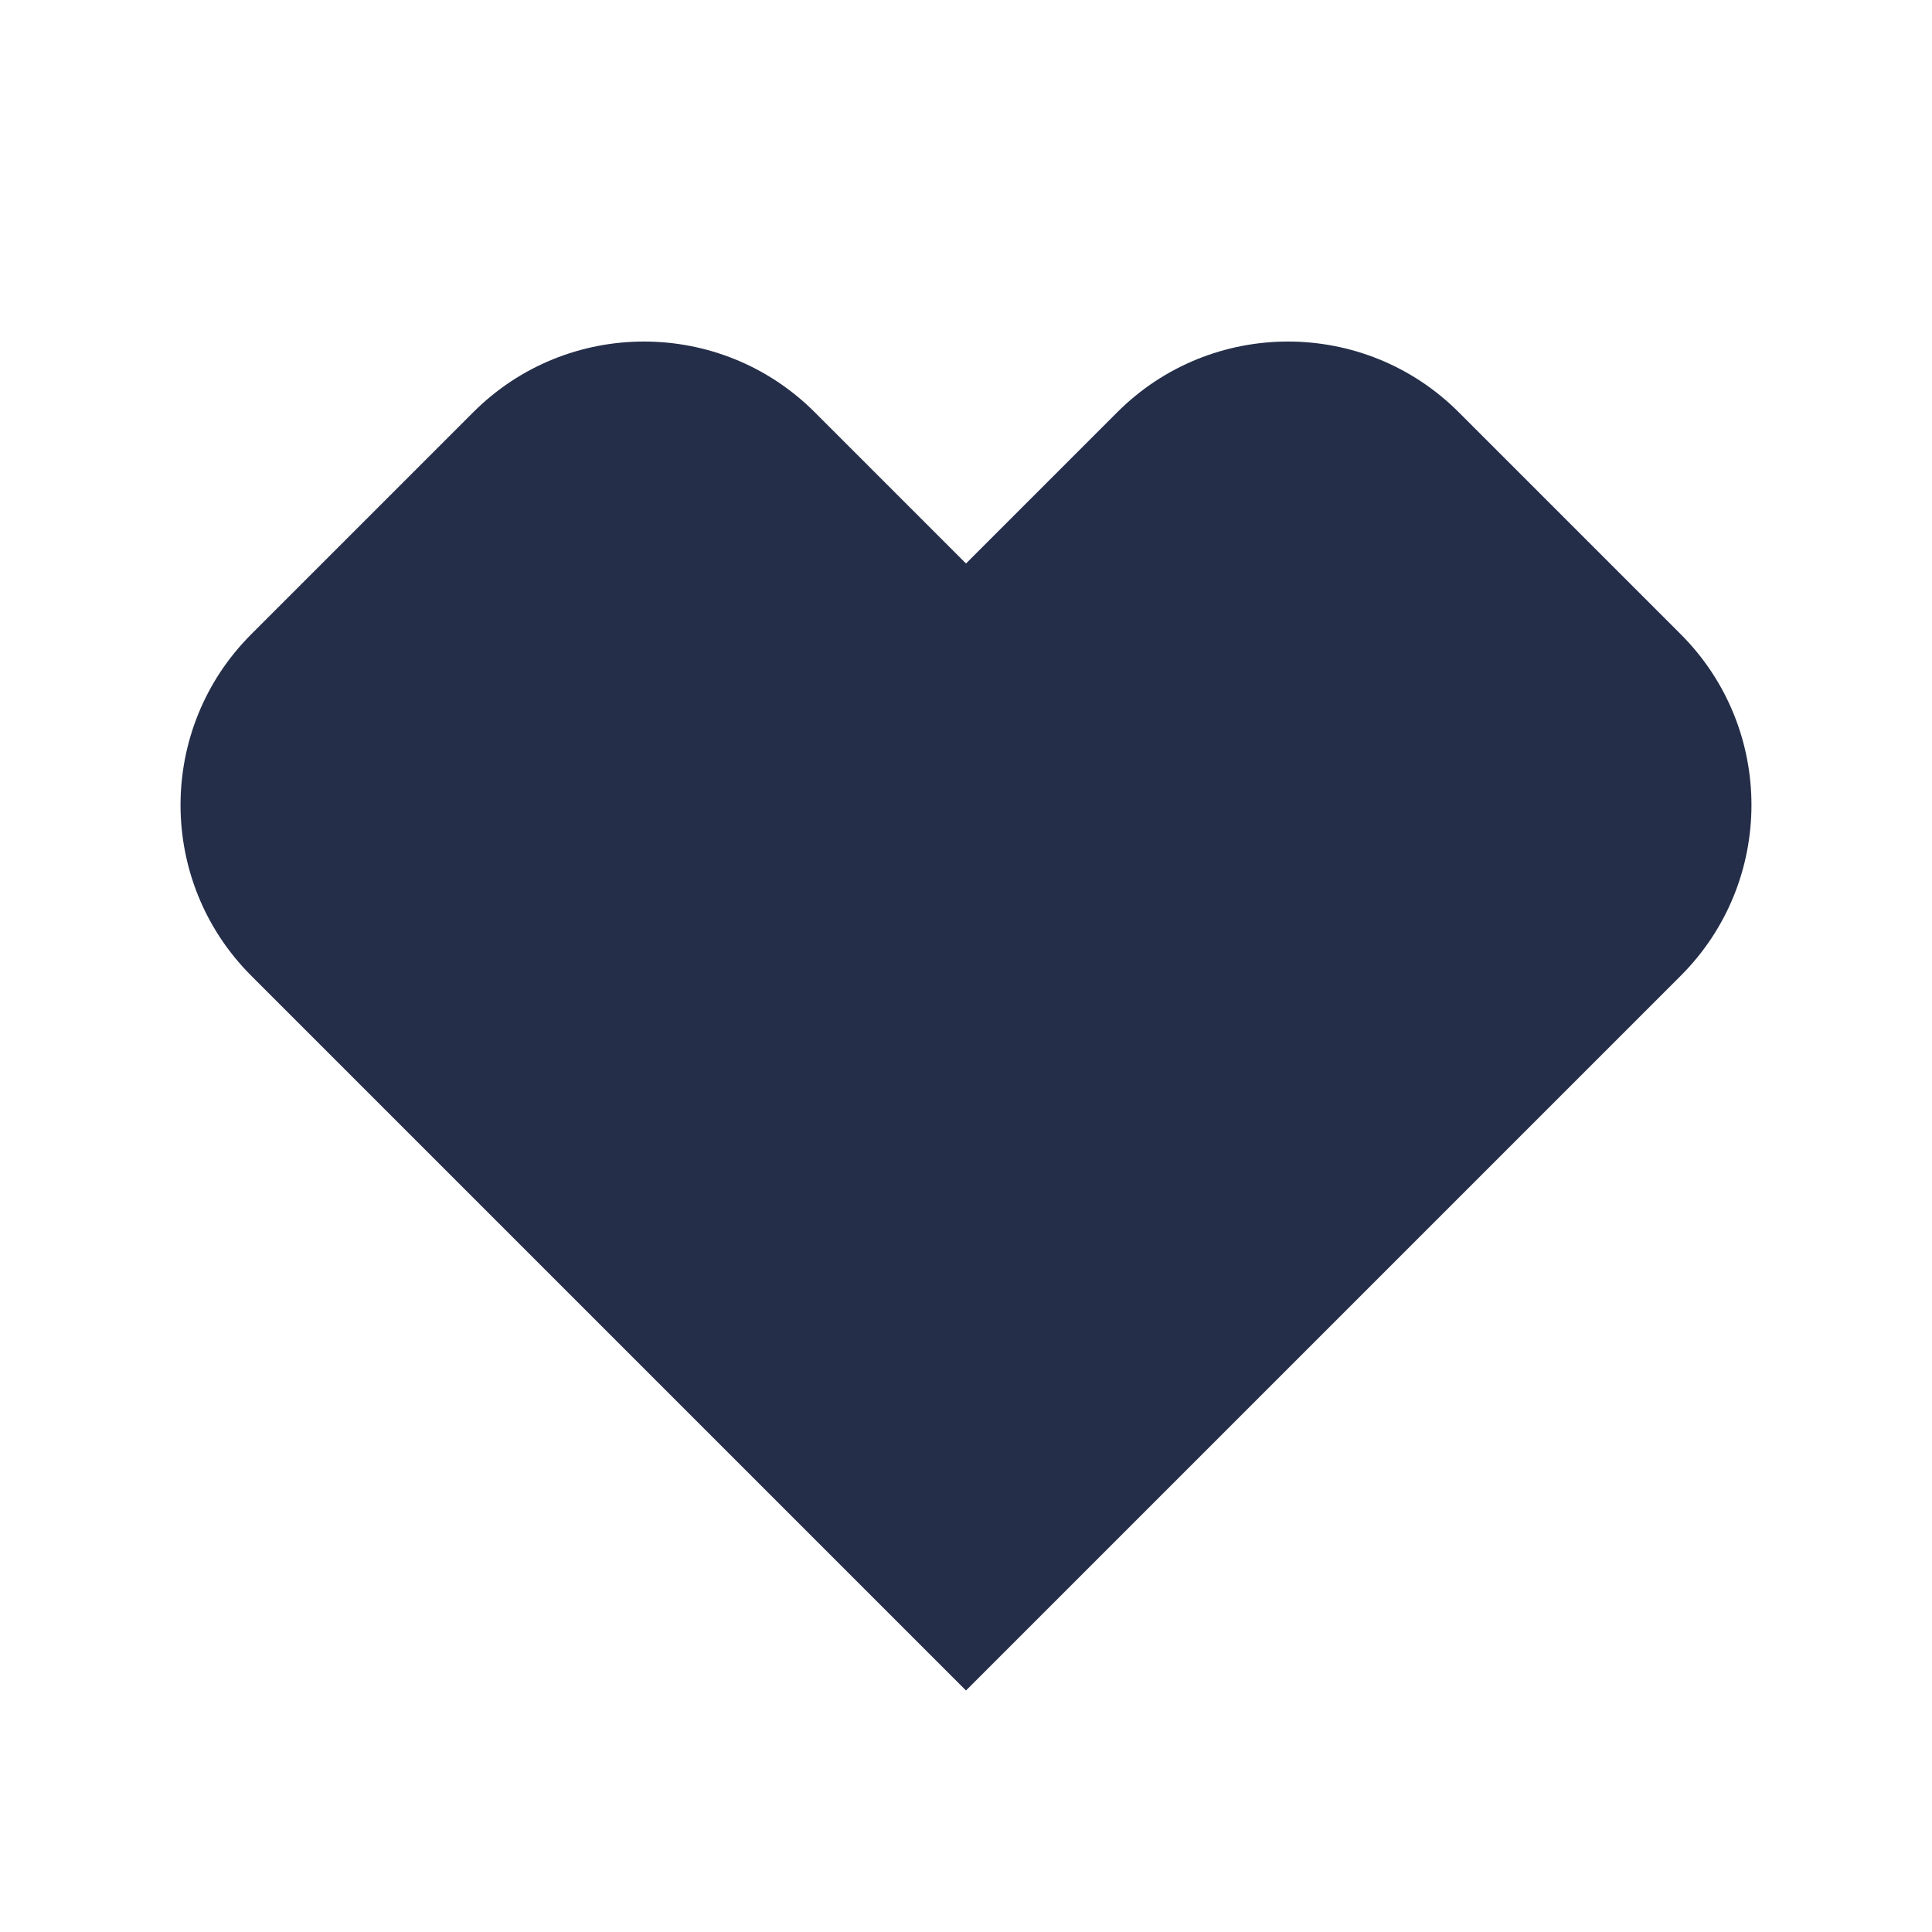 <svg width="24" height="24" viewBox="0 0 24 24" fill="none" xmlns="http://www.w3.org/2000/svg">
<path d="M20.879 12.121L12 21L3.121 12.121C1.95 10.95 1.95 9.05 3.121 7.879L5.879 5.121C7.05 3.95 8.95 3.95 10.121 5.121L12 7L13.879 5.121C15.05 3.95 16.95 3.95 18.121 5.121L20.879 7.879C22.05 9.05 22.05 10.95 20.879 12.121Z" fill="#242E49"/>
</svg>
